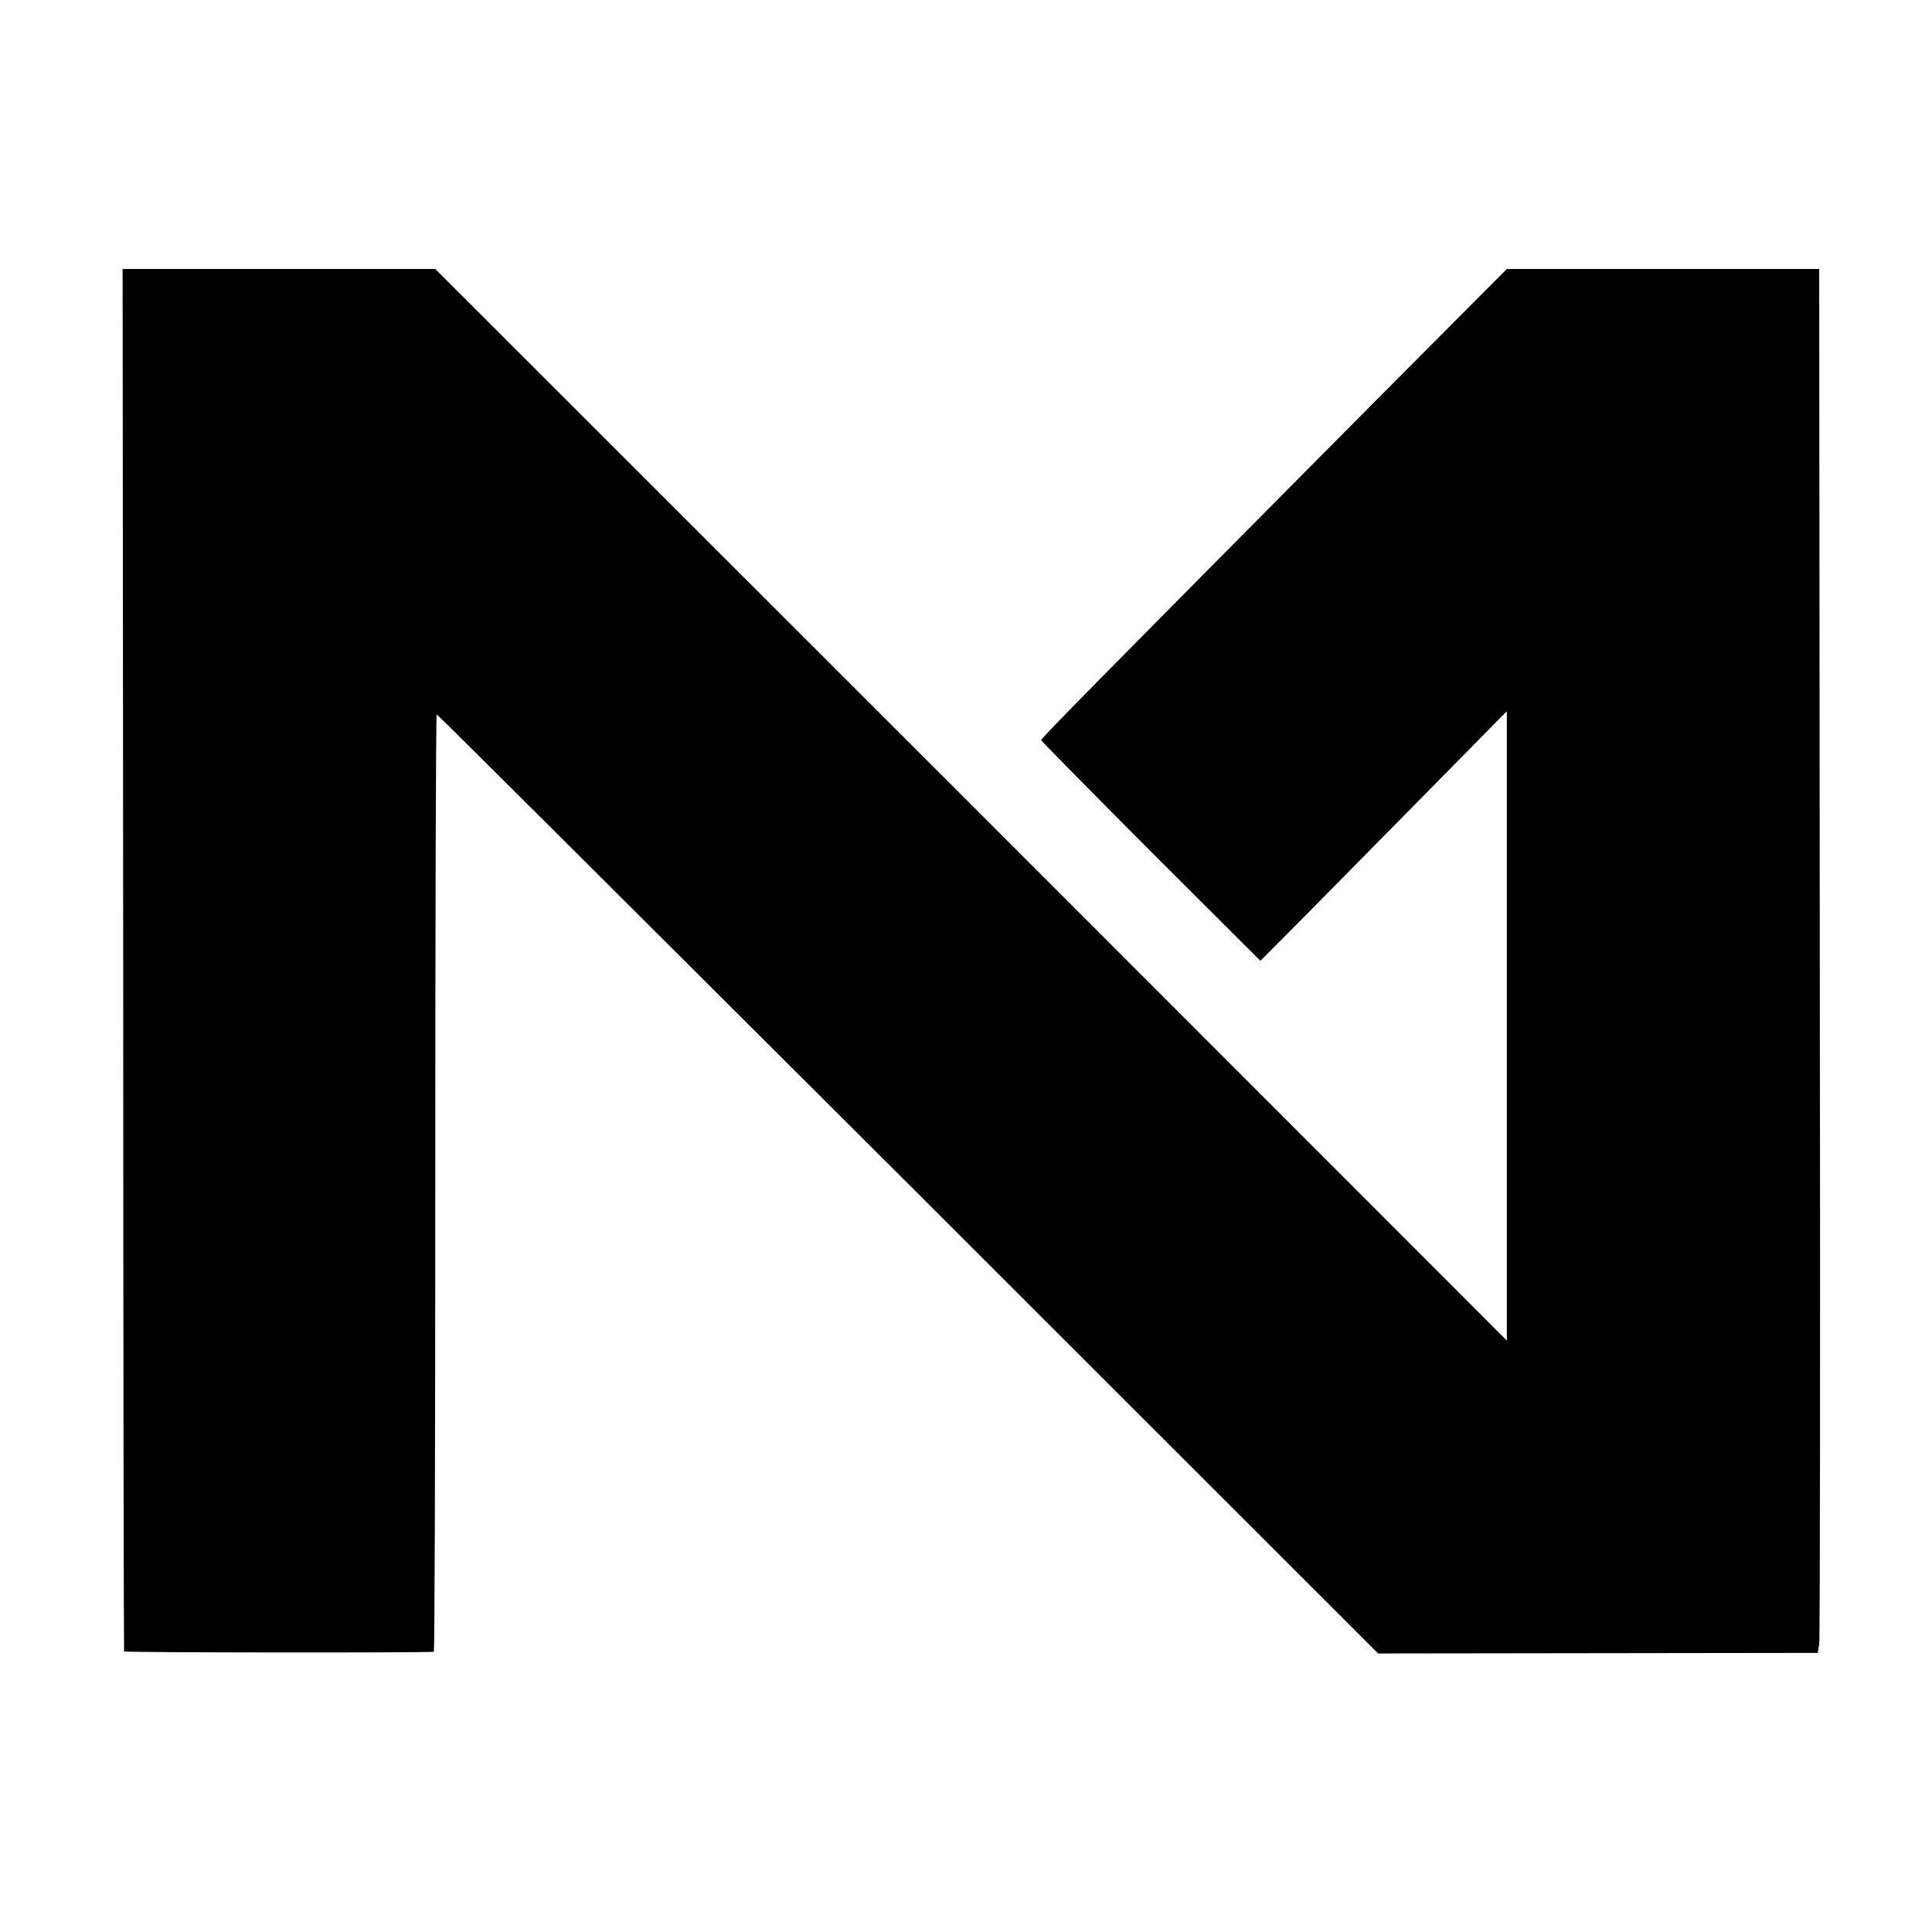 <?xml version="1.0" standalone="no"?>
<!DOCTYPE svg PUBLIC "-//W3C//DTD SVG 20010904//EN"
 "http://www.w3.org/TR/2001/REC-SVG-20010904/DTD/svg10.dtd">
<svg version="1.0" xmlns="http://www.w3.org/2000/svg"
 width="668pt" height="668pt" viewBox="0 0 668 668"
 preserveAspectRatio="xMidYMid meet">
<g transform="translate(0,668) scale(0.1,-0.1)"
fill="#000000" stroke="none">
<path d="M426 3363 c0 -1314 2 -2390 3 -2393 1 -4 1054 -5 1071 -1 3 0 5 730
5 1621 0 891 2 1620 5 1620 3 0 736 -731 1630 -1623 l1625 -1624 760 1 760 1
5 29 c3 17 4 1093 2 2393 l-2 2363 -540 0 -540 0 -458 -460 c-930 -937 -1152
-1162 -1152 -1169 0 -3 171 -176 379 -385 l379 -378 164 165 c90 91 281 285
426 432 l262 266 0 -1088 0 -1088 -1852 1853 -1853 1852 -540 0 -541 0 2
-2387z"/>
</g>
</svg>
